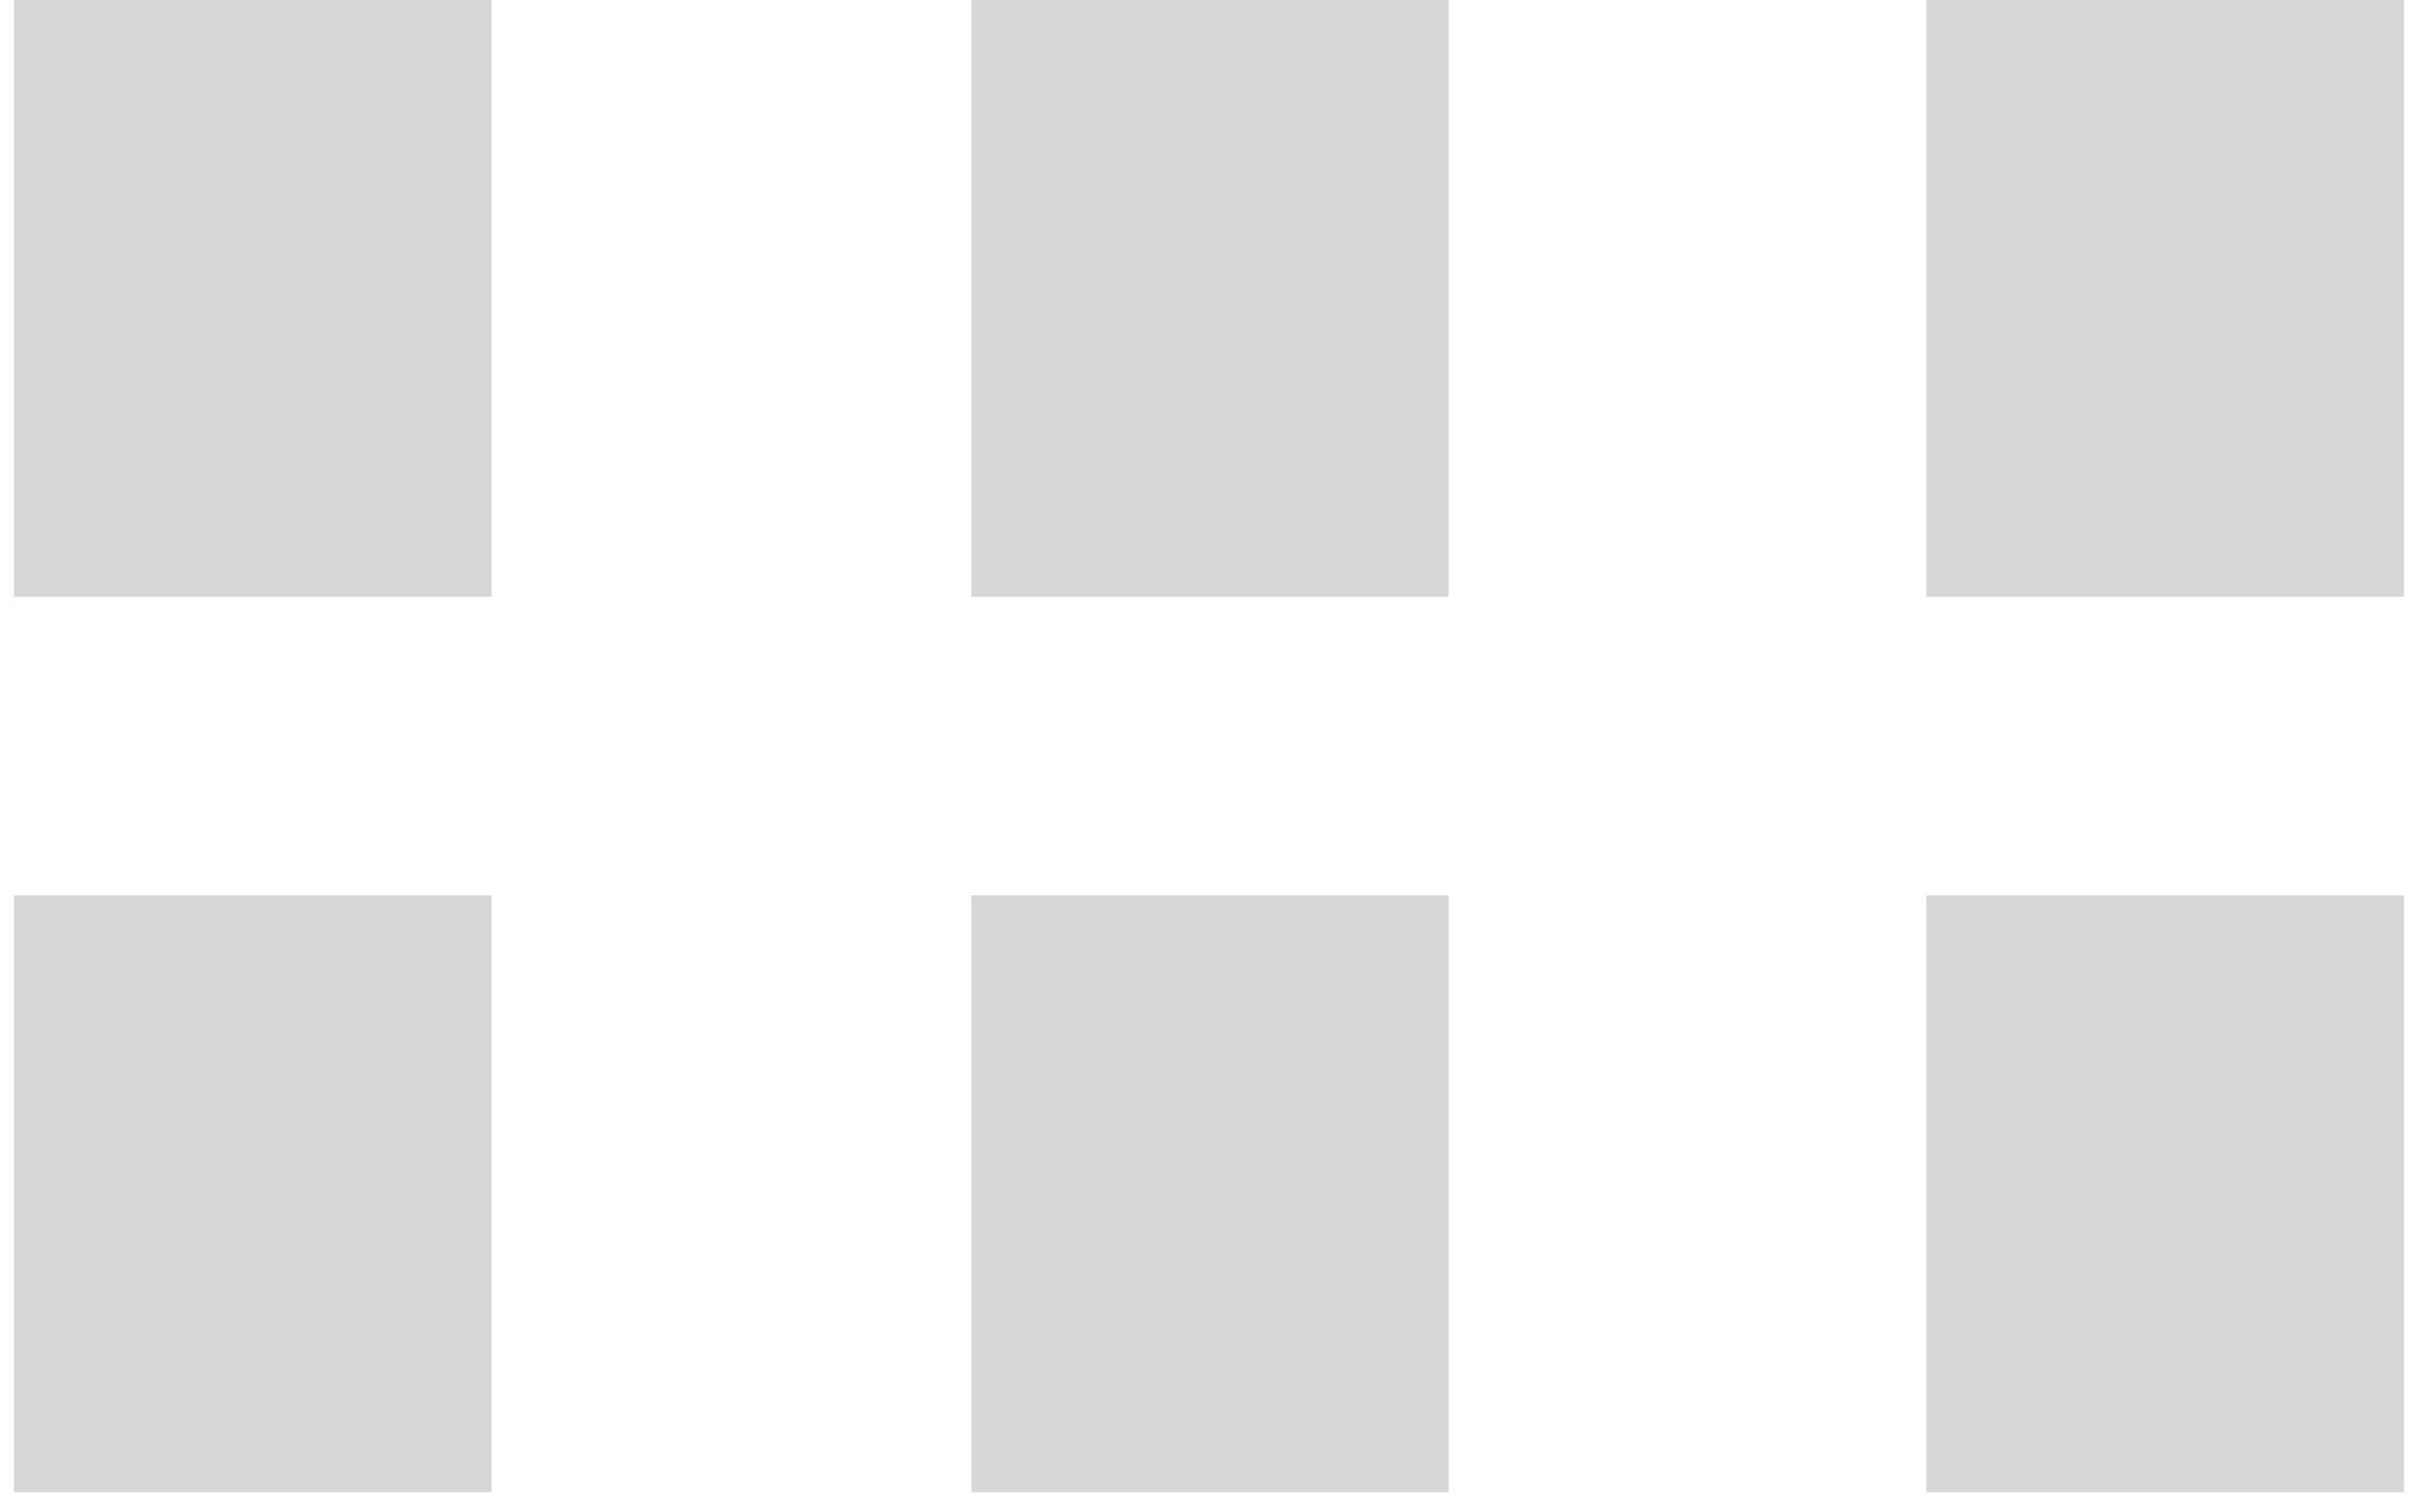 ﻿<?xml version="1.0" encoding="utf-8"?>
<svg version="1.1" xmlns:xlink="http://www.w3.org/1999/xlink" width="8px" height="5px" xmlns="http://www.w3.org/2000/svg">
  <g transform="matrix(1 0 0 1 -236 -763 )">
    <path d="M 6.368 4.933  L 6.368 2.96  L 7.947 2.96  L 7.947 4.933  L 6.368 4.933  Z M 3.211 1.973  L 3.211 0  L 4.789 0  L 4.789 1.973  L 3.211 1.973  Z M 6.368 1.973  L 6.368 0  L 7.947 0  L 7.947 1.973  L 6.368 1.973  Z M 0.046 4.933  L 0.046 2.96  L 1.625 2.96  L 1.625 4.933  L 0.046 4.933  Z M 3.211 4.933  L 3.211 2.96  L 4.789 2.96  L 4.789 4.933  L 3.211 4.933  Z M 0.046 1.973  L 0.046 0  L 1.625 0  L 1.625 1.973  L 0.046 1.973  Z " fill-rule="nonzero" fill="#d7d7d7" stroke="none" transform="matrix(1 0 0 1 236 763 )" />
  </g>
</svg>